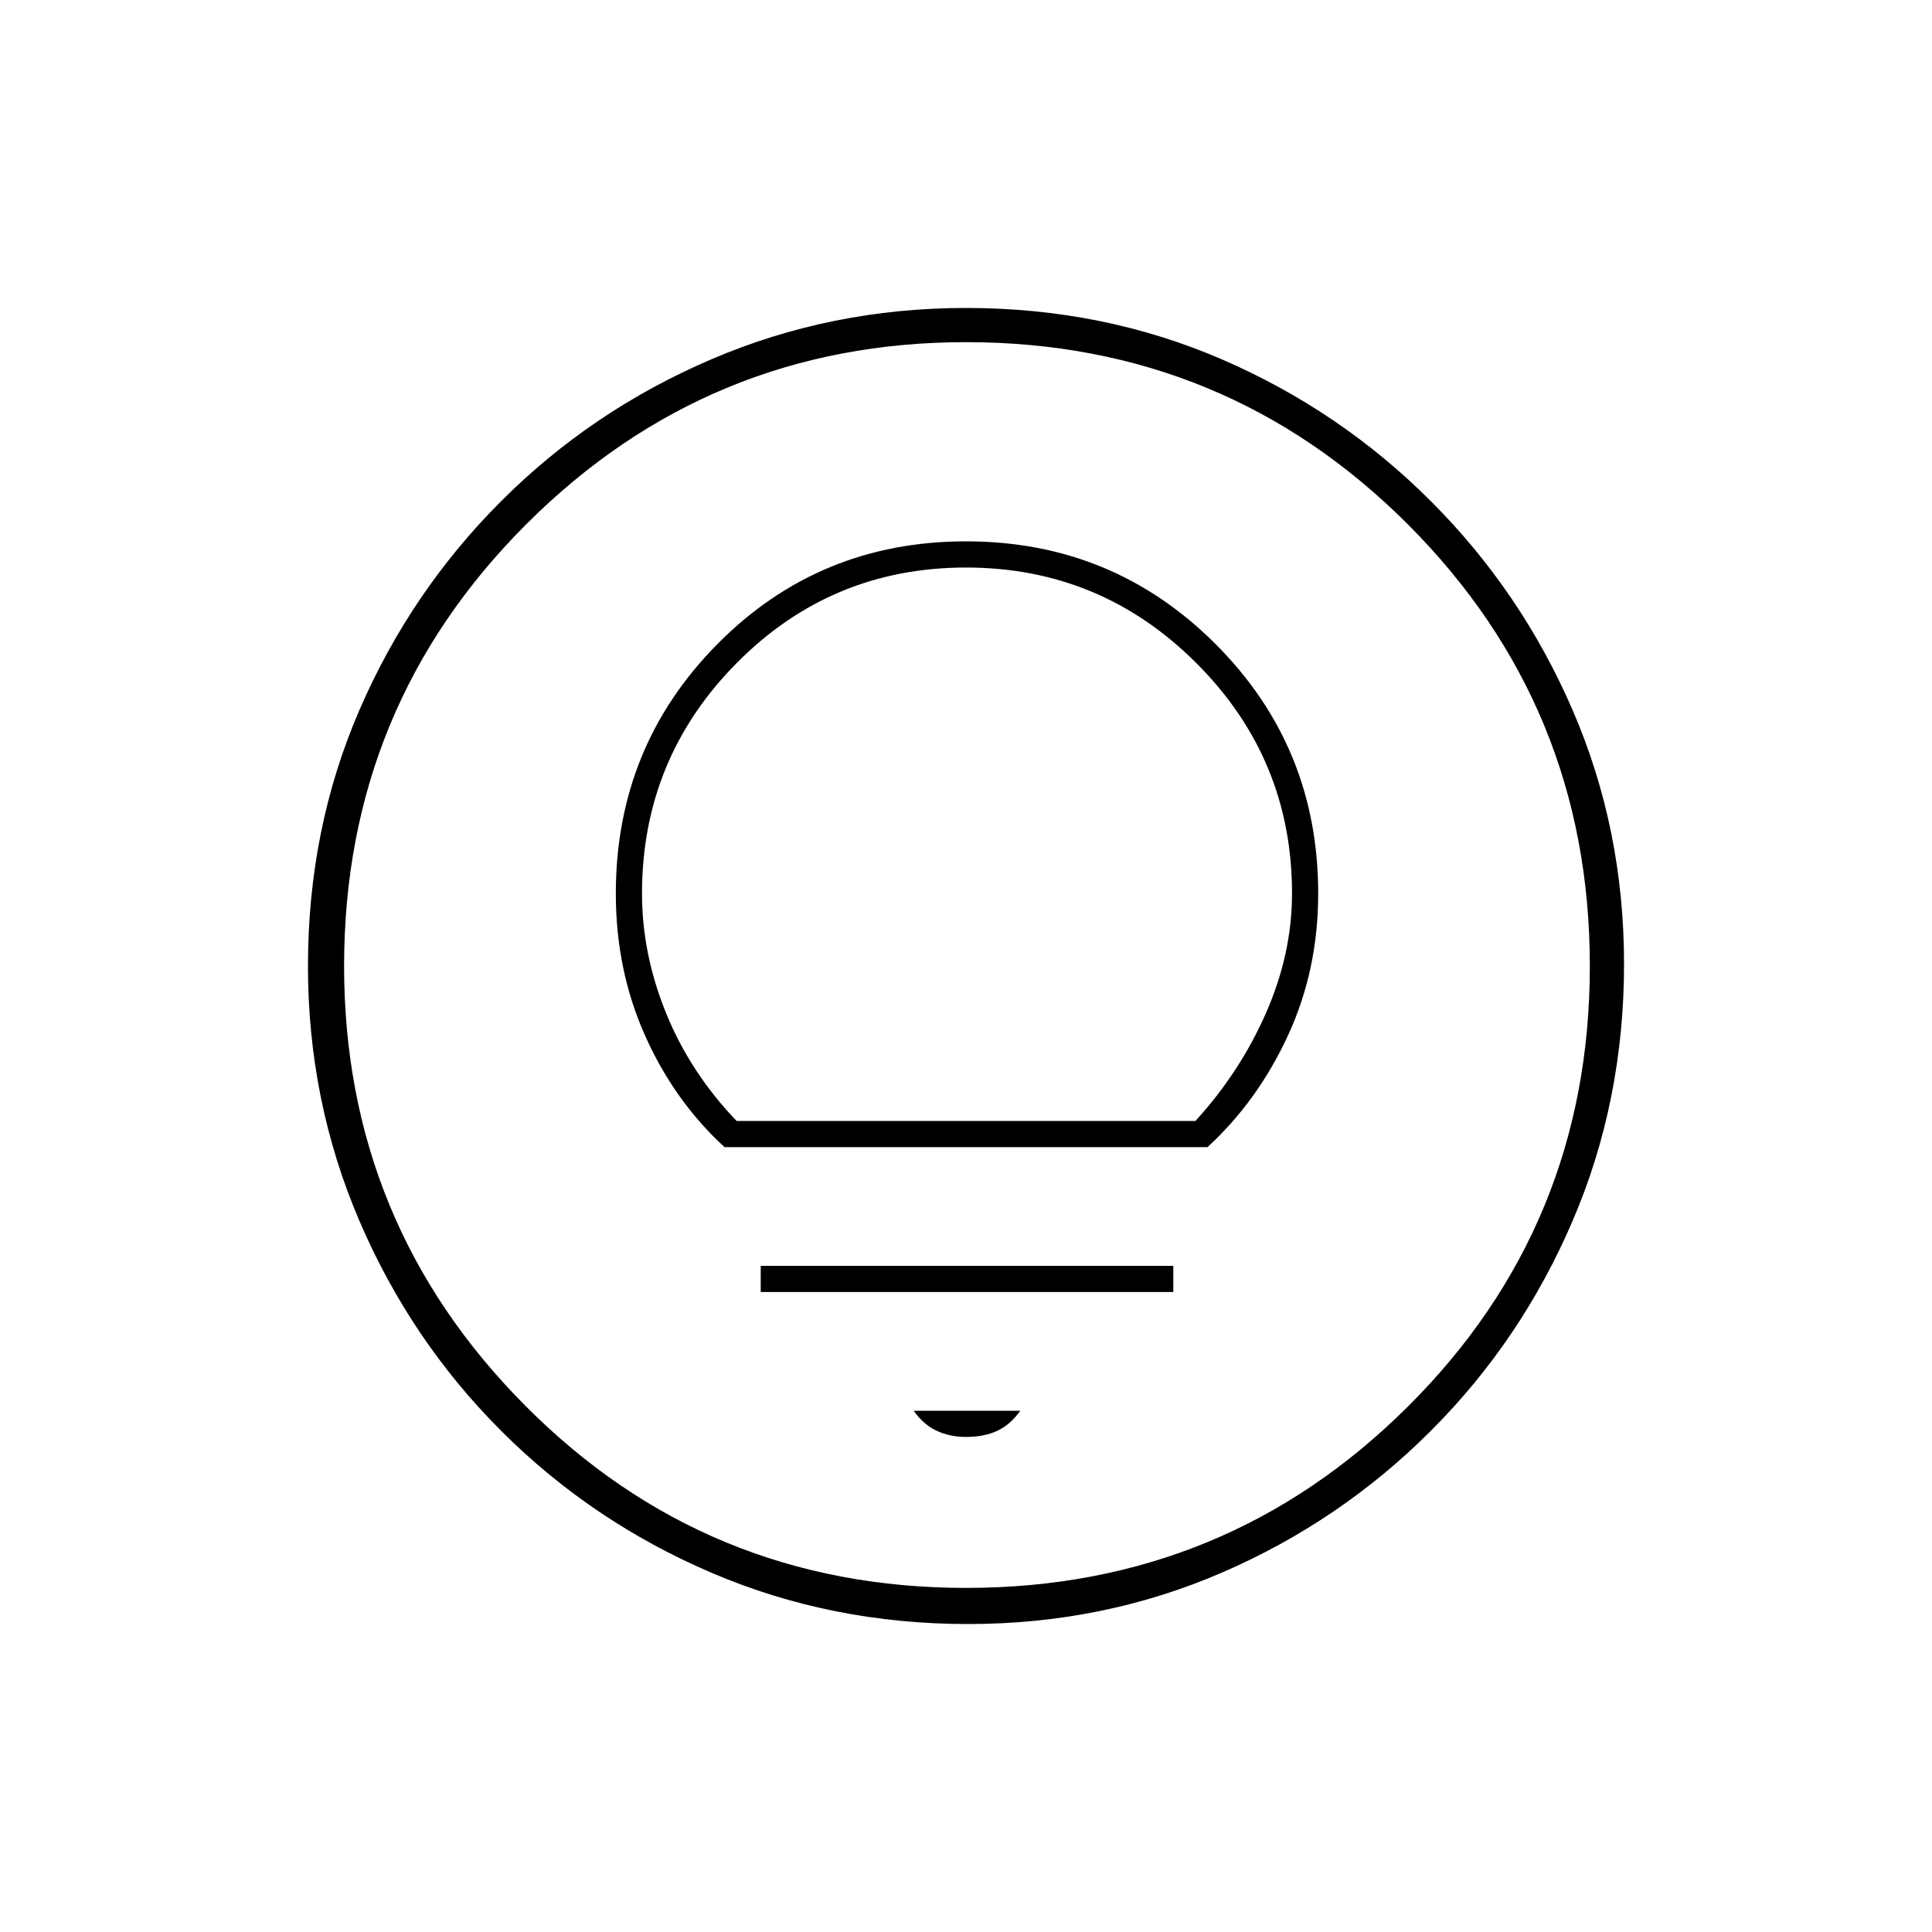 <svg xmlns="http://www.w3.org/2000/svg" height="20" width="20"><path d="M10 14.875q.188 0 .323-.063.135-.062.239-.208H9.458q.104.146.24.208.135.063.302.063Zm-2.125-1.5h4.271v-.271H7.875Zm-.375-1.5h5q.521-.479.833-1.156.313-.677.313-1.469 0-1.521-1.063-2.583Q11.521 5.604 10 5.604q-1.521 0-2.573 1.063Q6.375 7.729 6.375 9.25q0 .792.302 1.469t.823 1.156Zm.125-.271q-.479-.5-.729-1.114-.25-.615-.25-1.24 0-1.396.979-2.385.979-.99 2.375-.99t2.385.99q.99.989.99 2.385 0 .625-.271 1.24-.271.614-.729 1.114Zm2.396 5.208q-1.417 0-2.656-.531-1.24-.531-2.177-1.469-.938-.937-1.469-2.177-.531-1.239-.531-2.635 0-1.417.531-2.646.531-1.229 1.469-2.166.937-.938 2.177-1.469Q8.604 3.188 10 3.188q1.417 0 2.646.531 1.229.531 2.166 1.469.938.937 1.469 2.166.531 1.229.531 2.625 0 1.417-.531 2.656-.531 1.24-1.469 2.177-.937.938-2.166 1.469-1.229.531-2.625.531ZM10 16.438q2.688 0 4.573-1.876 1.885-1.874 1.885-4.562t-1.885-4.573Q12.688 3.542 10 3.542q-2.667 0-4.552 1.885Q3.562 7.312 3.562 10q0 2.667 1.876 4.552Q7.312 16.438 10 16.438ZM10 10Z"/></svg>